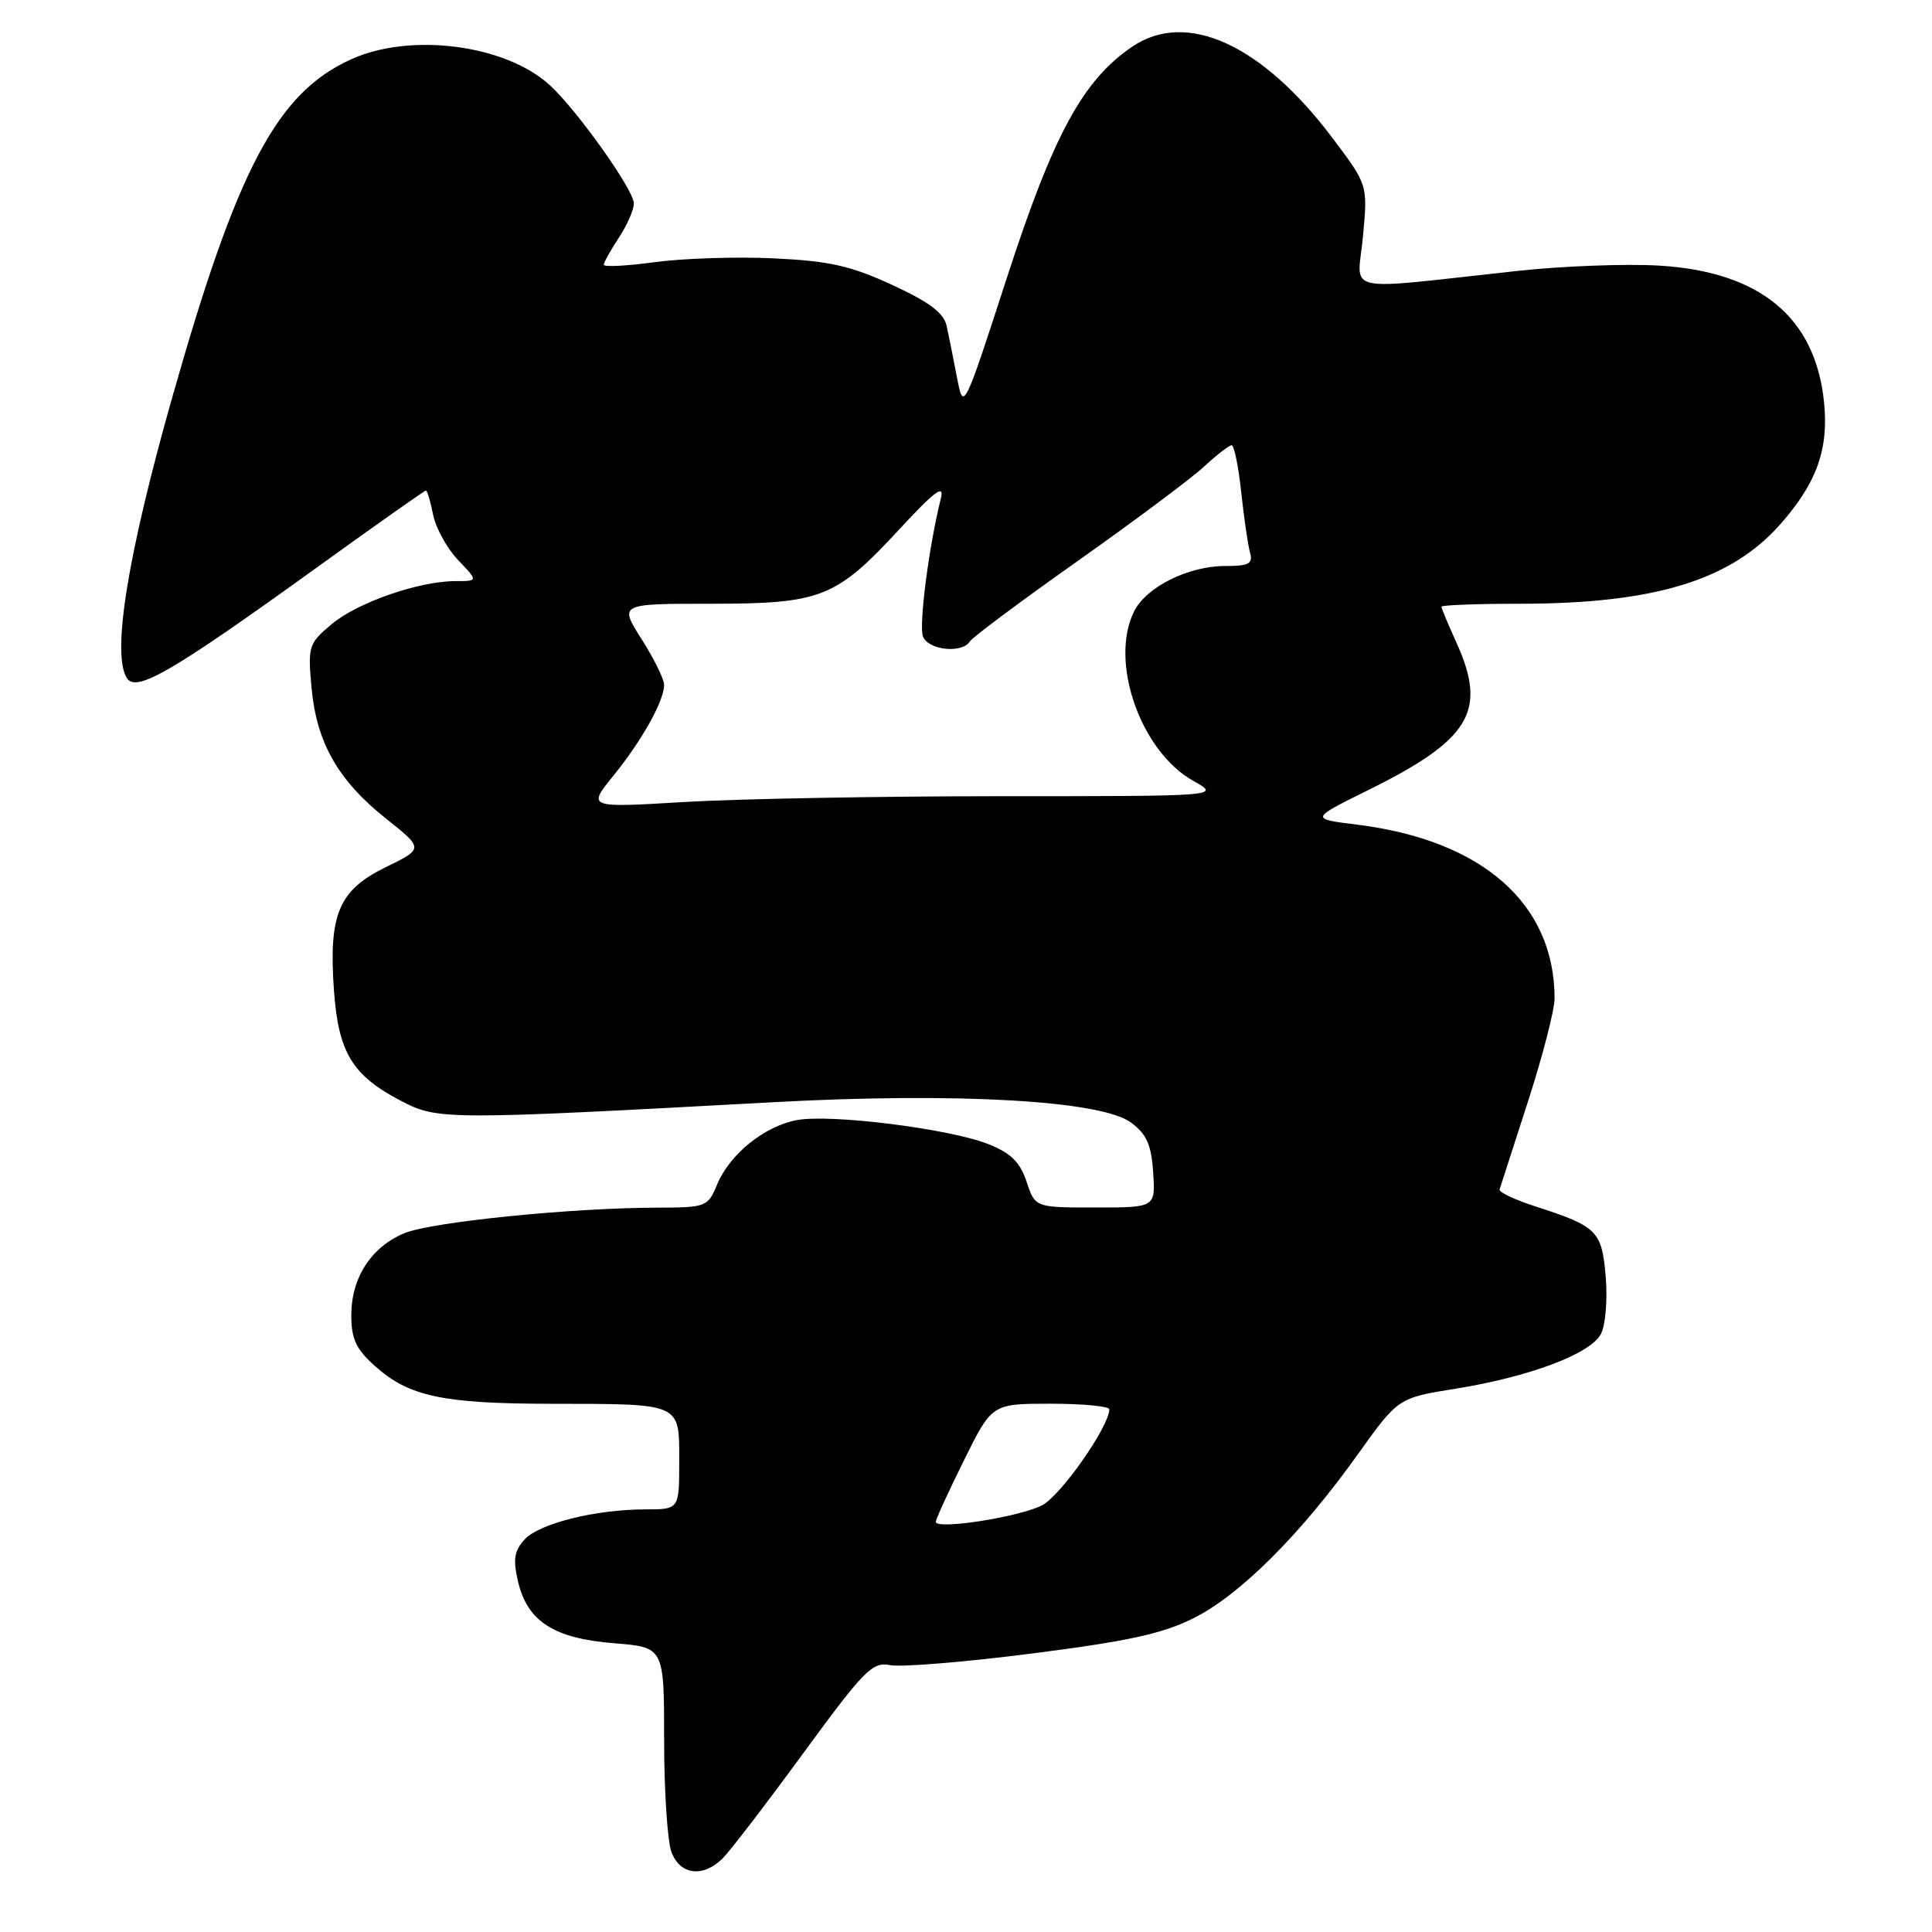 <?xml version="1.0" encoding="UTF-8" standalone="no"?>
<!DOCTYPE svg PUBLIC "-//W3C//DTD SVG 1.1//EN" "http://www.w3.org/Graphics/SVG/1.1/DTD/svg11.dtd" >
<svg xmlns="http://www.w3.org/2000/svg" xmlns:xlink="http://www.w3.org/1999/xlink" version="1.1" viewBox="0 0 256 256">
 <g >
 <path fill="currentColor"
d=" M 95.78 246.22 C 96.76 245.24 101.57 238.96 106.46 232.28 C 114.54 221.24 115.60 220.17 117.96 220.64 C 119.39 220.93 127.87 220.23 136.80 219.09 C 149.64 217.45 154.14 216.45 158.27 214.36 C 164.38 211.26 172.33 203.32 179.88 192.76 C 185.26 185.23 185.26 185.23 192.88 184.01 C 202.67 182.43 210.71 179.41 212.12 176.78 C 212.73 175.64 213.02 172.27 212.77 169.23 C 212.26 163.11 211.67 162.51 203.52 159.88 C 200.76 158.99 198.59 157.97 198.70 157.61 C 198.82 157.26 200.50 152.04 202.45 146.00 C 204.40 139.97 206.00 133.79 205.99 132.27 C 205.97 119.73 196.41 111.33 179.82 109.27 C 173.60 108.50 173.60 108.50 181.20 104.74 C 194.85 98.00 197.11 94.24 192.98 85.14 C 191.89 82.74 191.00 80.61 191.00 80.39 C 191.00 80.18 195.64 80.00 201.32 80.00 C 219.26 80.00 229.37 76.90 235.97 69.39 C 240.76 63.93 242.33 59.49 241.69 53.24 C 240.53 42.02 233.18 35.97 219.77 35.19 C 215.39 34.94 207.01 35.25 201.15 35.89 C 177.26 38.48 179.89 39.06 180.60 31.32 C 181.24 24.50 181.24 24.50 176.57 18.30 C 167.22 5.87 157.21 1.30 150.02 6.19 C 143.48 10.63 139.58 17.82 133.42 36.80 C 127.67 54.50 127.67 54.50 126.80 50.00 C 126.33 47.52 125.71 44.45 125.43 43.17 C 125.06 41.46 123.14 40.02 118.21 37.75 C 112.70 35.21 109.89 34.58 102.50 34.23 C 97.55 34.00 90.46 34.23 86.75 34.74 C 83.04 35.24 80.00 35.40 80.01 35.08 C 80.01 34.76 80.91 33.15 82.00 31.50 C 83.09 29.85 83.99 27.80 83.99 26.95 C 84.00 25.19 76.49 14.63 72.87 11.30 C 67.00 5.91 54.40 4.27 46.50 7.87 C 36.73 12.32 31.48 22.20 22.92 52.31 C 16.90 73.48 14.74 86.83 16.85 89.90 C 18.11 91.75 22.92 88.94 41.81 75.32 C 49.68 69.64 56.26 65.00 56.44 65.00 C 56.61 65.00 57.04 66.45 57.39 68.21 C 57.75 69.98 59.24 72.68 60.70 74.21 C 63.37 77.00 63.37 77.00 60.37 77.00 C 55.51 77.00 47.34 79.84 43.93 82.72 C 40.89 85.27 40.78 85.63 41.28 91.13 C 41.94 98.39 44.80 103.42 51.15 108.47 C 56.15 112.45 56.15 112.45 51.08 114.92 C 44.87 117.97 43.53 121.17 44.25 131.23 C 44.84 139.46 46.66 142.47 53.06 145.83 C 57.99 148.42 58.83 148.42 102.62 146.04 C 126.72 144.73 145.94 145.82 149.86 148.74 C 151.94 150.28 152.56 151.69 152.80 155.35 C 153.11 160.00 153.11 160.00 145.13 160.00 C 137.16 160.00 137.16 160.00 136.03 156.59 C 135.18 154.01 133.95 152.80 131.01 151.62 C 125.89 149.57 110.07 147.58 105.59 148.42 C 101.27 149.23 96.68 152.94 95.01 156.98 C 93.80 159.91 93.56 160.00 87.13 160.02 C 75.70 160.04 57.13 161.92 53.57 163.41 C 49.18 165.24 46.55 169.31 46.55 174.27 C 46.55 177.43 47.17 178.77 49.72 181.04 C 54.18 185.03 58.68 185.99 73.00 186.01 C 90.44 186.03 90.00 185.84 90.00 193.62 C 90.00 200.00 90.00 200.00 85.55 200.00 C 78.92 200.00 71.42 201.87 69.49 204.01 C 68.13 205.52 67.96 206.65 68.65 209.60 C 69.90 214.86 73.40 217.10 81.38 217.74 C 88.00 218.27 88.00 218.27 88.00 230.57 C 88.00 237.34 88.44 244.02 88.98 245.43 C 90.13 248.47 93.18 248.82 95.78 246.22 Z  M 124.00 201.65 C 124.00 201.31 125.67 197.65 127.72 193.52 C 131.44 186.00 131.44 186.00 139.22 186.00 C 143.50 186.00 147.00 186.34 146.99 186.75 C 146.96 189.04 140.56 198.18 138.08 199.46 C 135.06 201.02 124.00 202.74 124.00 201.65 Z  M 81.29 102.77 C 85.08 98.09 88.00 92.86 88.00 90.75 C 88.00 90.00 86.66 87.28 85.02 84.70 C 82.04 80.00 82.04 80.00 94.12 80.00 C 108.82 80.00 110.75 79.24 119.18 70.12 C 123.83 65.10 125.15 64.10 124.68 66.00 C 123.08 72.38 121.73 82.84 122.30 84.34 C 122.99 86.15 127.49 86.63 128.50 85.00 C 128.84 84.45 135.28 79.65 142.81 74.33 C 150.34 69.00 157.87 63.38 159.55 61.82 C 161.22 60.27 162.87 59.00 163.20 59.00 C 163.53 59.00 164.11 61.81 164.47 65.25 C 164.84 68.69 165.37 72.29 165.64 73.25 C 166.05 74.70 165.47 75.00 162.32 75.00 C 157.46 75.00 151.89 77.78 150.28 81.00 C 146.96 87.65 151.12 99.56 158.12 103.47 C 161.75 105.50 161.75 105.50 132.62 105.50 C 116.61 105.50 97.72 105.85 90.67 106.27 C 77.83 107.04 77.83 107.04 81.29 102.77 Z "/>
</g>
</svg>